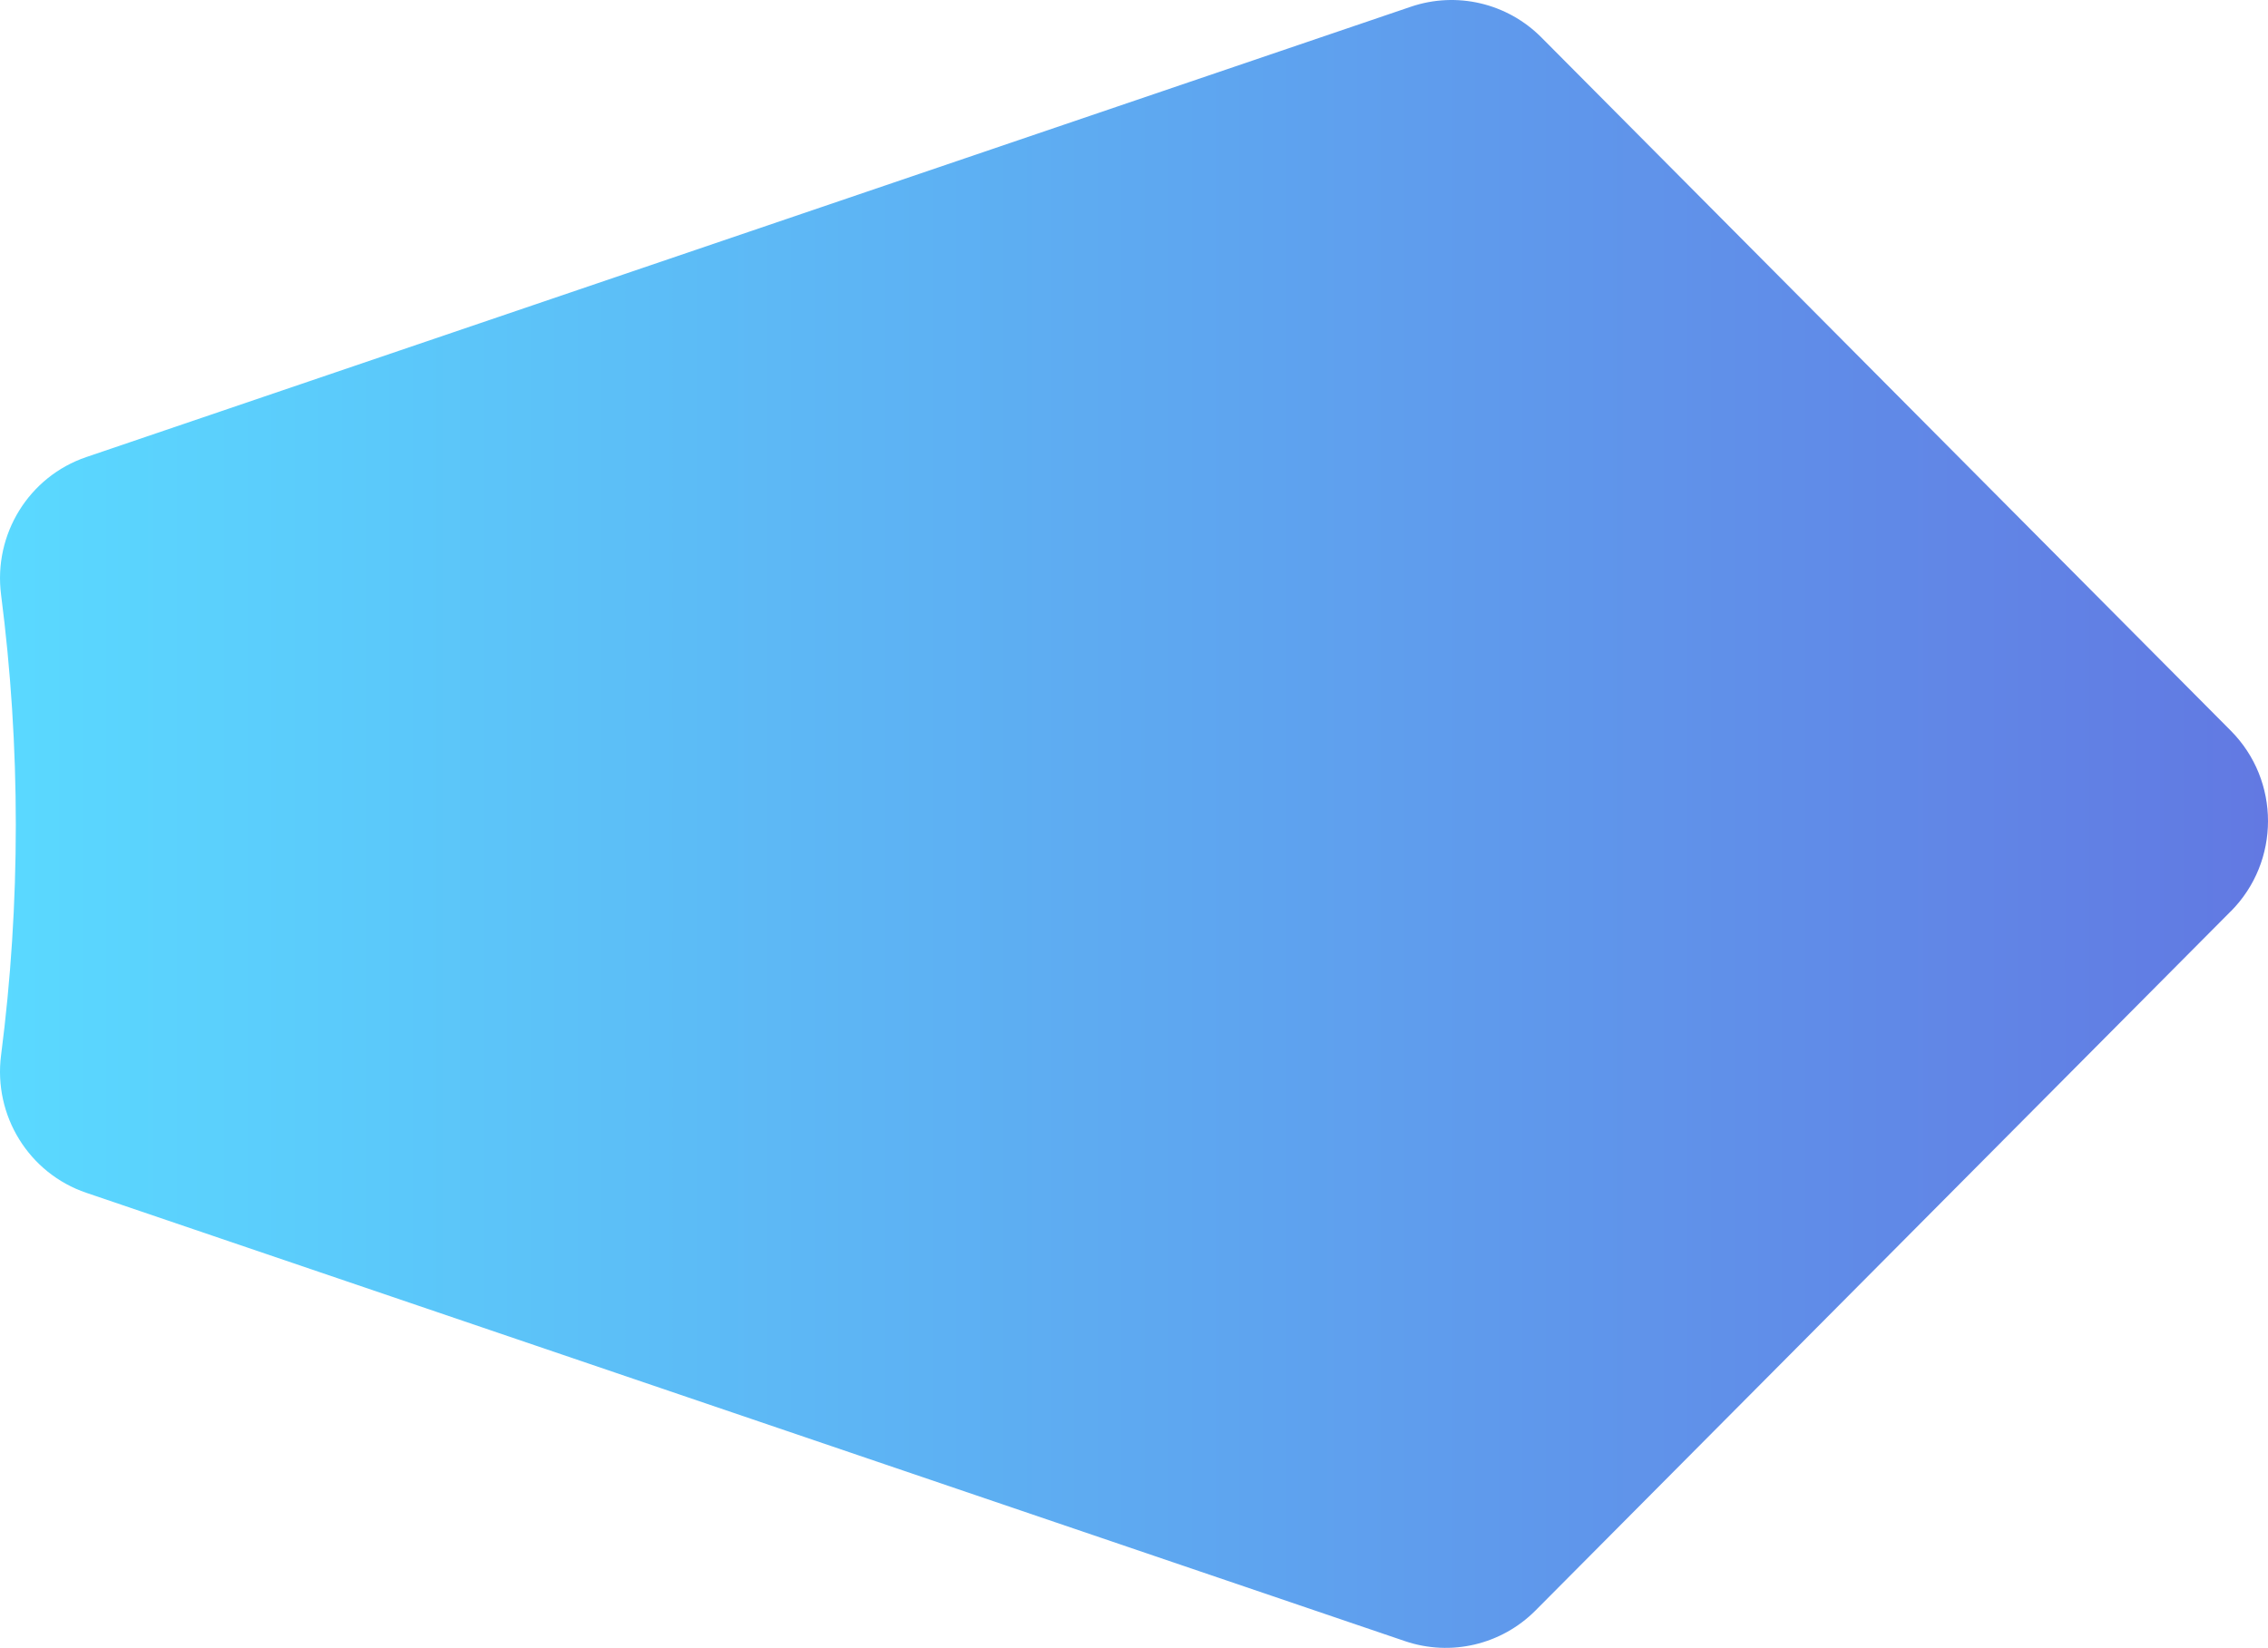 <svg width="172" height="125" viewBox="0 0 172 125" fill="none" xmlns="http://www.w3.org/2000/svg">
<path d="M169.176 69.128L116.45 122.163C113.86 124.767 110.024 125.669 106.554 124.49L6.544 90.48C2.185 88.999 -0.512 84.625 0.082 80.037C0.82 74.322 1.199 68.494 1.199 62.575C1.199 56.657 0.818 50.829 0.082 45.114C-0.51 40.526 2.188 36.152 6.544 34.671L106.998 0.51C110.469 -0.669 114.304 0.233 116.894 2.837L169.178 55.427C172.941 59.212 172.941 65.347 169.178 69.131L169.176 69.128Z" fill="url(#paint0_linear_3157_247)"/>
<defs>
<linearGradient id="paint0_linear_3157_247" x1="179" y1="50.137" x2="1.03036e-06" y2="50.137" gradientUnits="userSpaceOnUse">
<stop stop-color="#6275E1"/>
<stop offset="1" stop-color="#5AD9FF"/>
</linearGradient>
</defs>
</svg>
